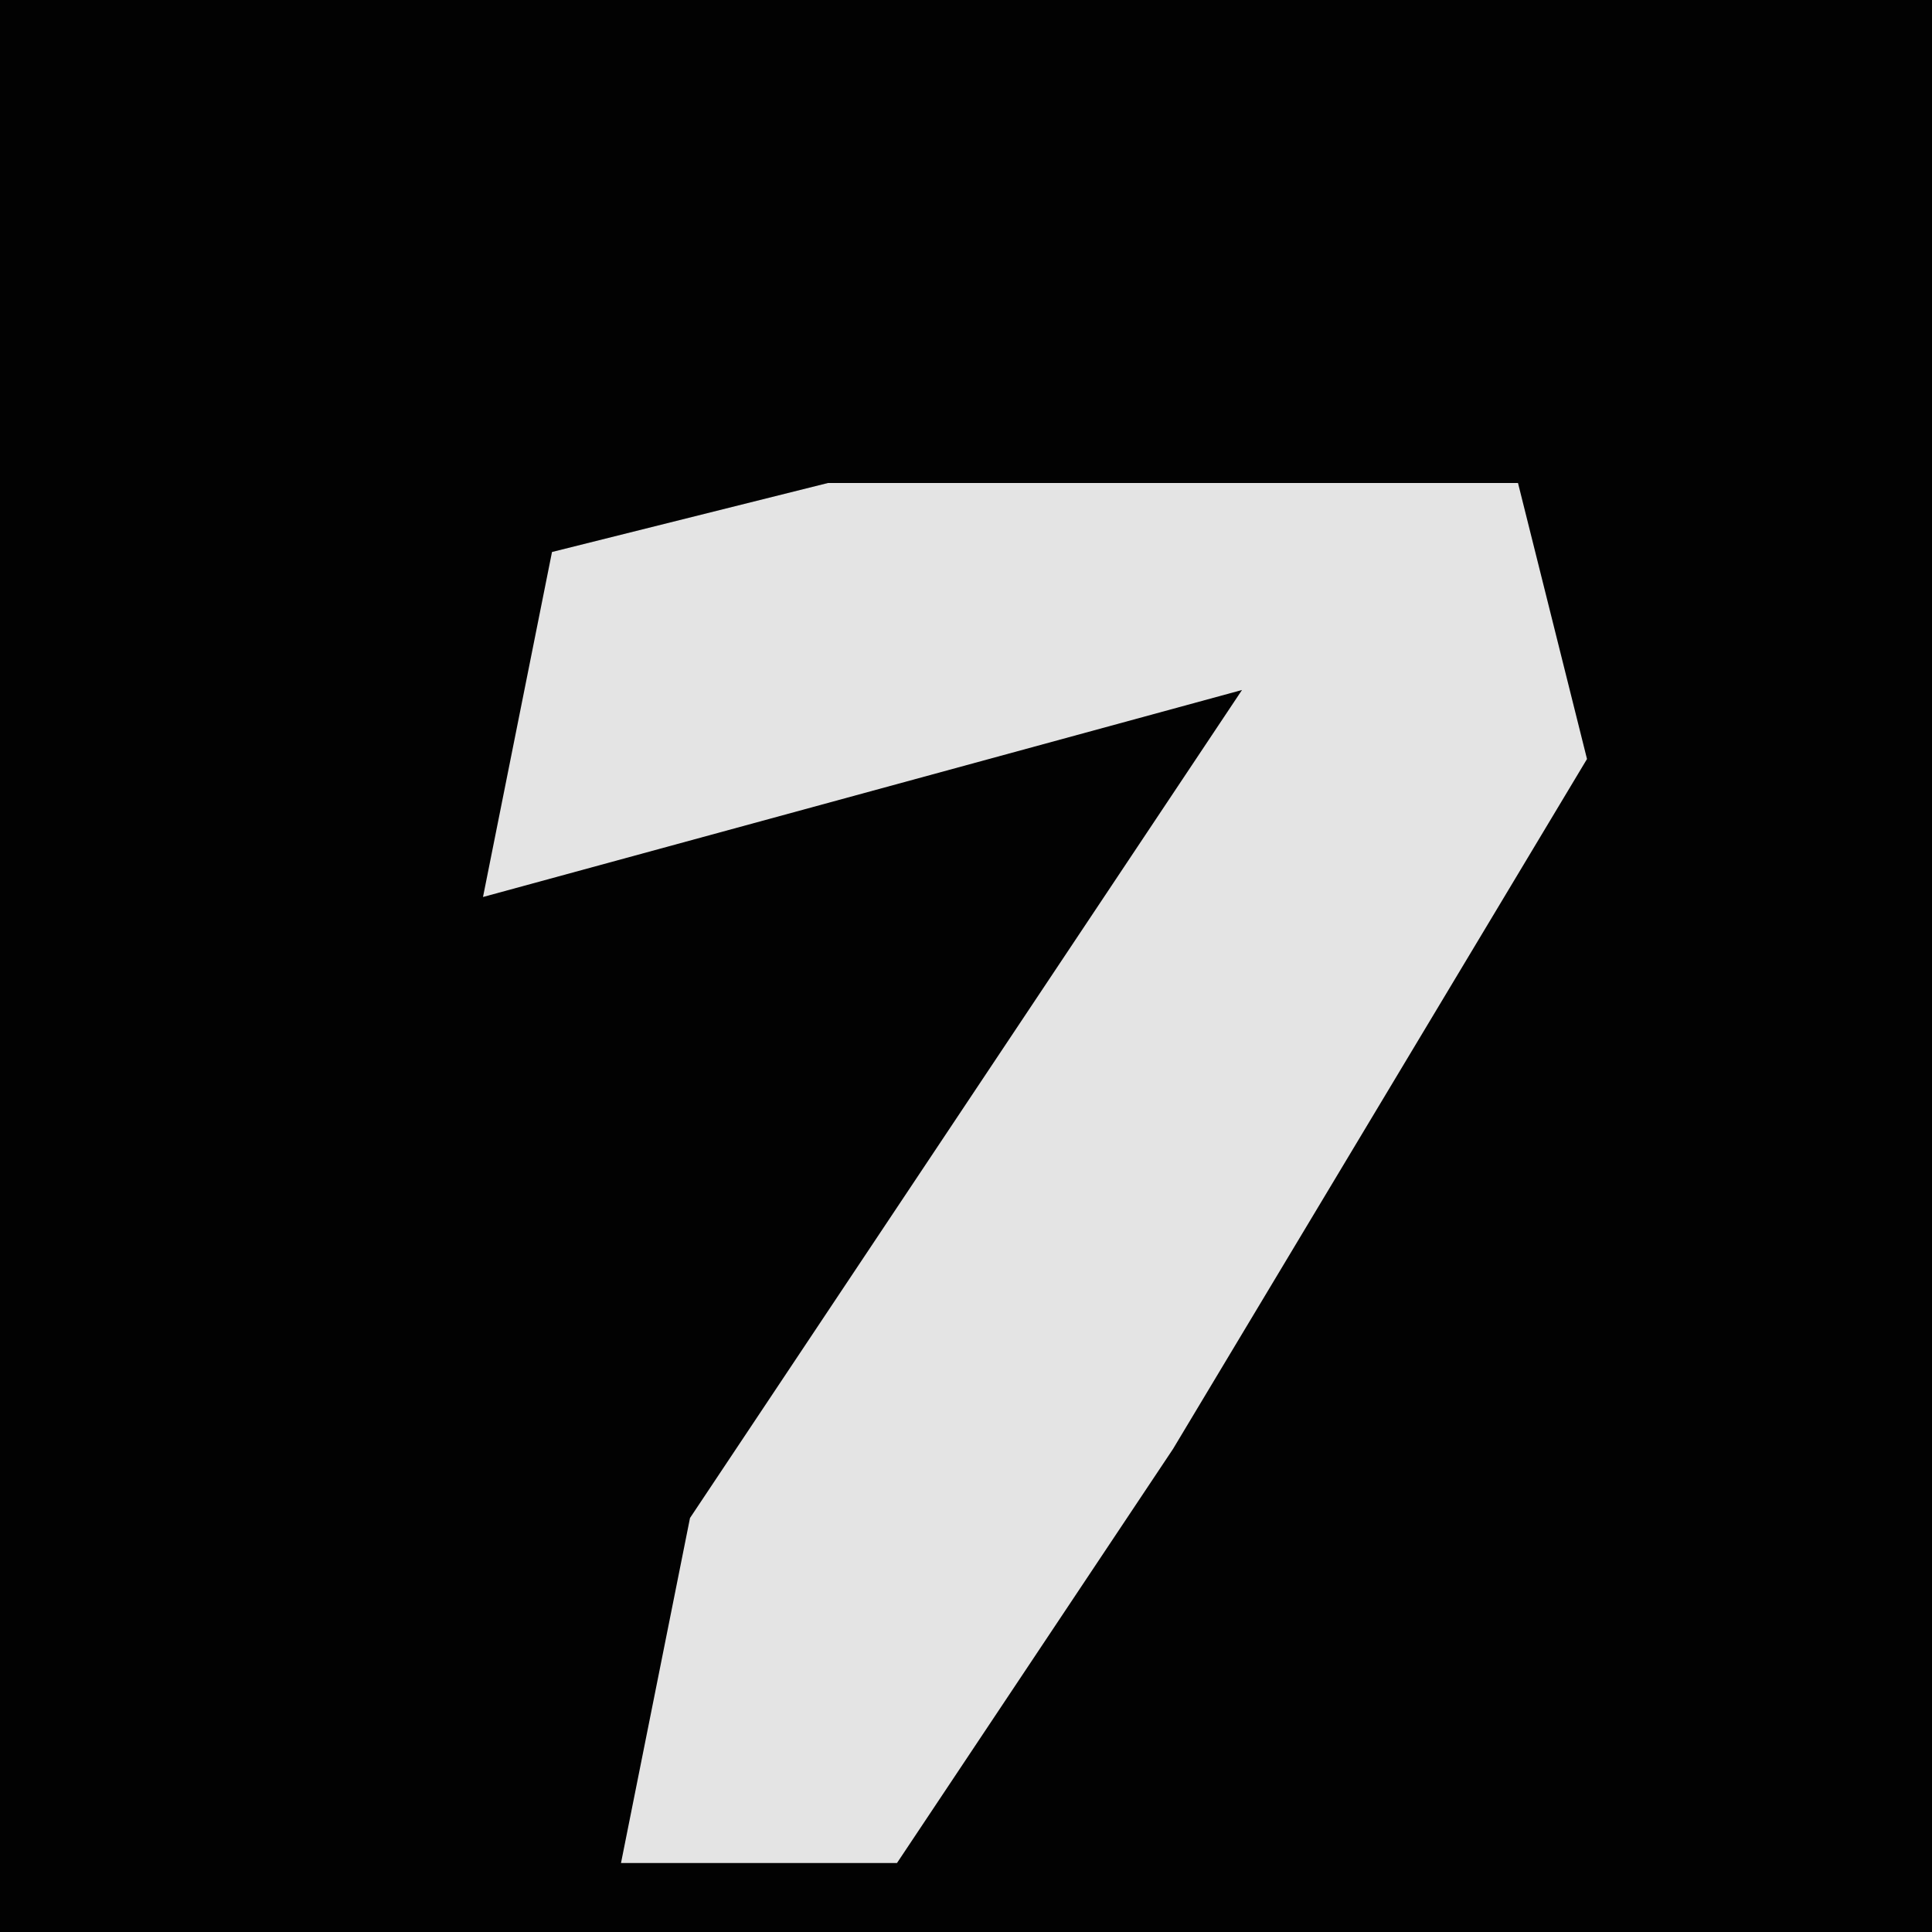 <?xml version="1.0" encoding="UTF-8"?>
<svg version="1.1" xmlns="http://www.w3.org/2000/svg" width="28" height="28">
<path d="M0,0 L28,0 L28,28 L0,28 Z " fill="#020202" transform="translate(0,0)"/>
<path d="M0,0 L10,0 L11,4 L5,14 L1,20 L-3,20 L-2,15 L6,3 L-5,6 L-4,1 Z " fill="#E4E4E4" transform="translate(12,7)"/>
</svg>
